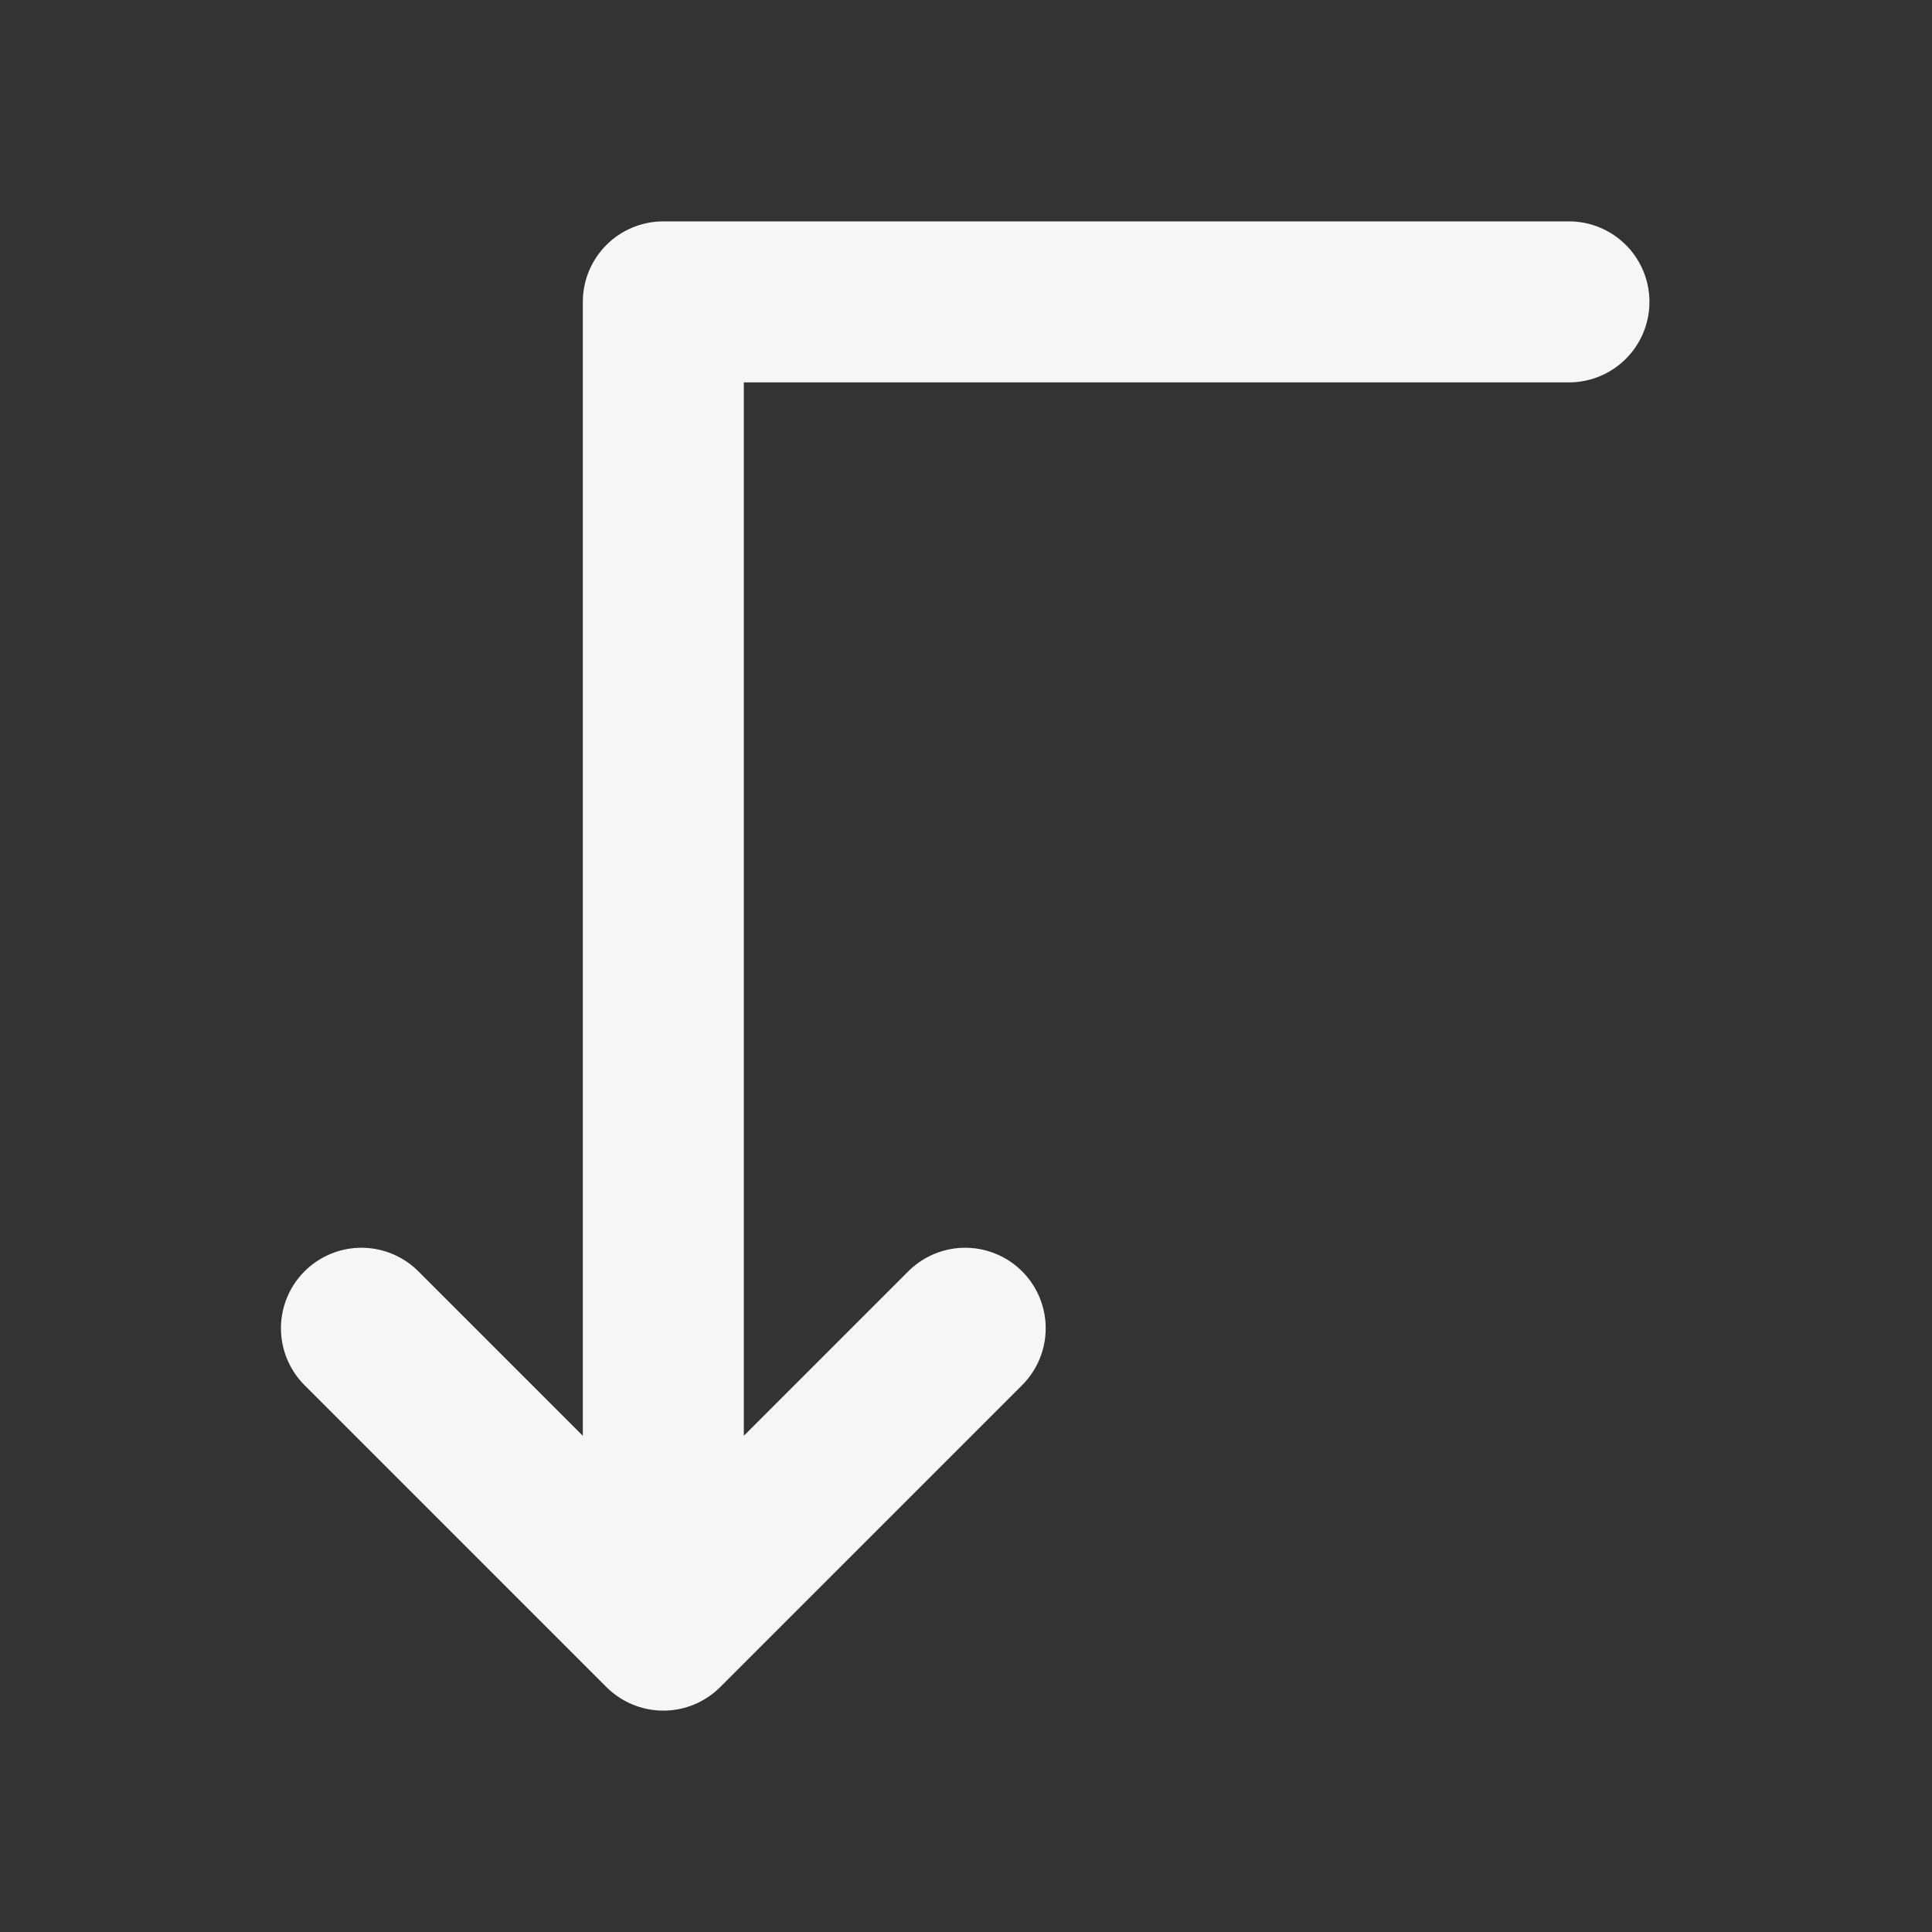 
<svg xmlns="http://www.w3.org/2000/svg" fill="none" viewBox="0 0 24 24" stroke-width="2" stroke="#f6f6f6" class="size-6">
  <rect x="0" y="0" width="24" height="24" fill="#333333" stroke="none"/>
  <path stroke-linecap="round" stroke-linejoin="round" d="m11.99 16.5-3.75 3.75m0 0L4.49 16.5m3.75 3.75V3.75h11.25" />
</svg>

